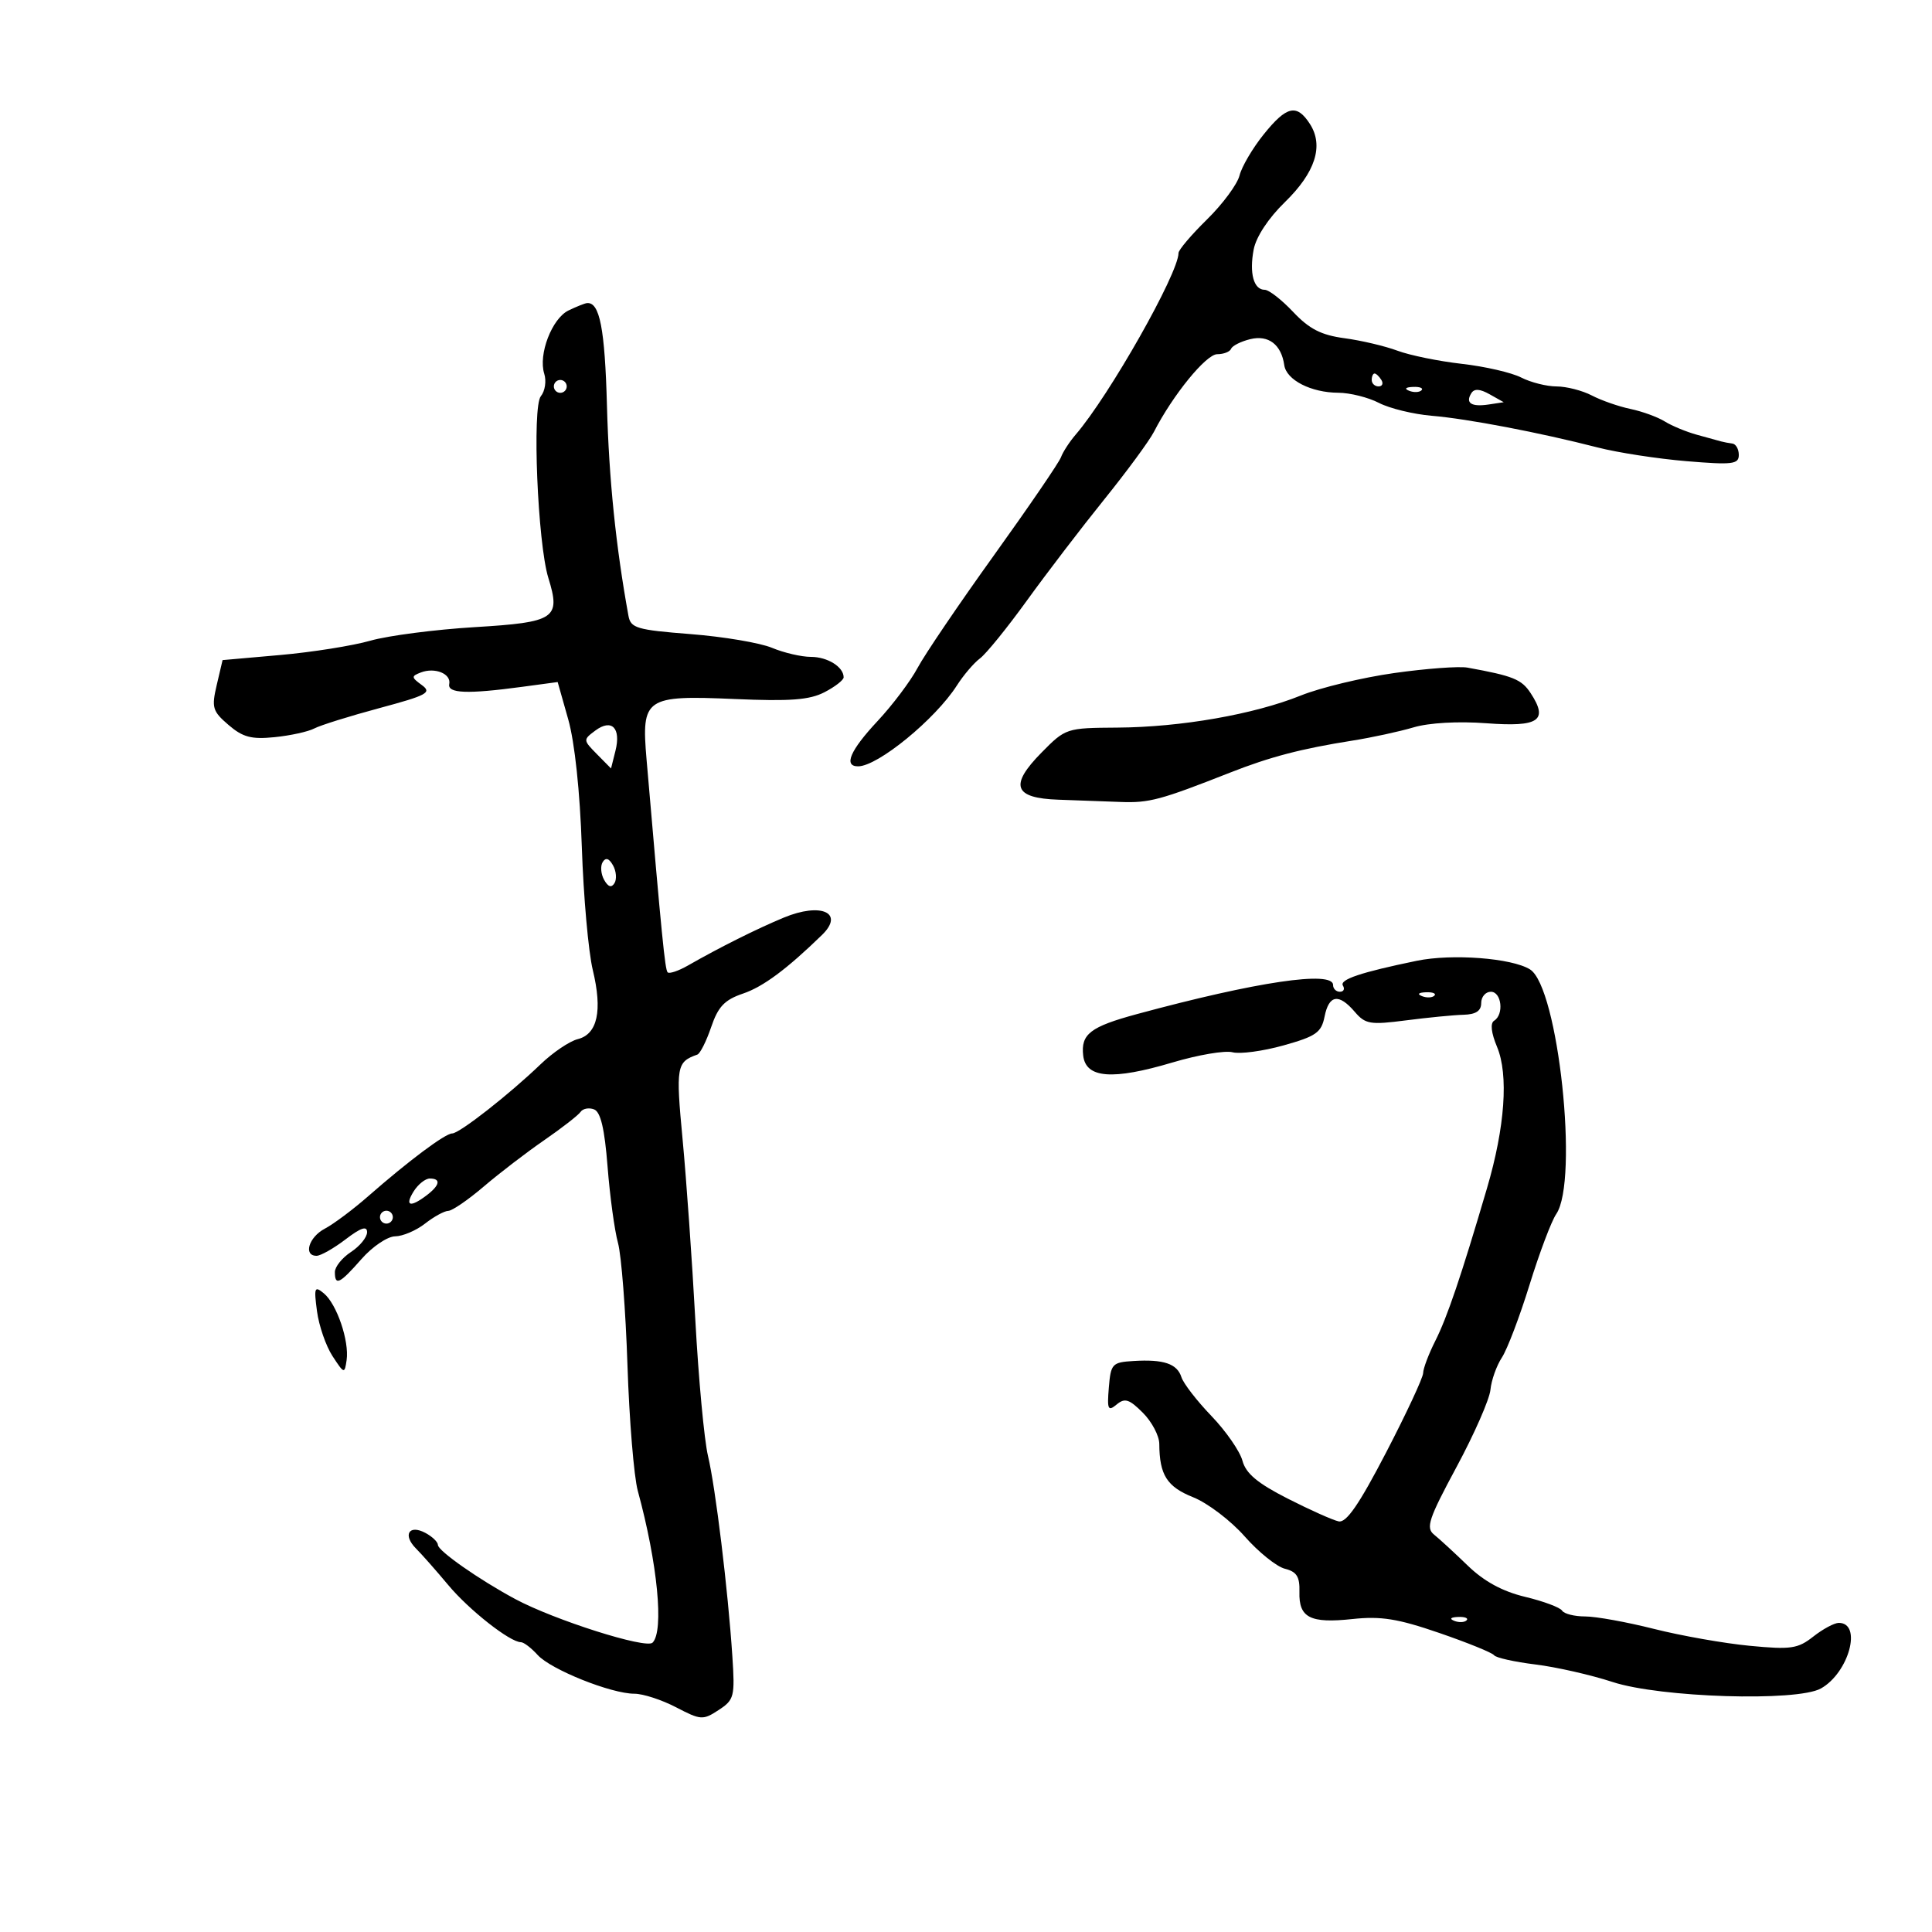 <svg xmlns="http://www.w3.org/2000/svg" width="300" height="300" viewBox="0 0 300 300" version="1.1">
	<path d="M 196.216 20.880 C 194.501 23.014, 192.818 25.879, 192.475 27.245 C 192.132 28.612, 189.860 31.684, 187.425 34.073 C 184.991 36.462, 183 38.808, 183 39.286 C 183 42.448, 172.252 61.424, 167.020 67.500 C 166.073 68.600, 165.050 70.175, 164.747 71 C 164.444 71.825, 159.757 78.684, 154.330 86.242 C 148.903 93.800, 143.572 101.660, 142.482 103.709 C 141.392 105.758, 138.595 109.474, 136.267 111.967 C 132.003 116.533, 130.943 119.003, 133.250 118.996 C 136.312 118.987, 145.230 111.686, 148.583 106.443 C 149.618 104.824, 151.235 102.930, 152.176 102.233 C 153.116 101.537, 156.400 97.487, 159.472 93.233 C 162.544 88.980, 167.942 81.923, 171.467 77.551 C 174.991 73.179, 178.464 68.454, 179.185 67.051 C 182.121 61.331, 187.283 55, 189.010 55 C 190.013 55, 190.983 54.620, 191.167 54.155 C 191.350 53.690, 192.686 53.019, 194.136 52.664 C 196.966 51.972, 198.961 53.495, 199.420 56.700 C 199.751 59.008, 203.581 60.966, 207.800 60.985 C 209.614 60.993, 212.459 61.703, 214.121 62.563 C 215.783 63.422, 219.473 64.321, 222.322 64.561 C 227.896 65.030, 239.076 67.166, 248.108 69.488 C 251.193 70.281, 257.380 71.235, 261.858 71.609 C 269.021 72.206, 270 72.090, 270 70.644 C 270 69.740, 269.550 68.944, 269 68.875 C 268.450 68.806, 267.663 68.657, 267.250 68.543 C 266.837 68.430, 265.150 67.965, 263.500 67.510 C 261.850 67.056, 259.600 66.124, 258.500 65.440 C 257.400 64.756, 255.007 63.885, 253.183 63.504 C 251.358 63.123, 248.658 62.182, 247.183 61.412 C 245.707 60.642, 243.240 60.010, 241.700 60.006 C 240.161 60.003, 237.686 59.378, 236.200 58.617 C 234.715 57.856, 230.575 56.903, 227 56.498 C 223.425 56.094, 218.925 55.176, 217 54.458 C 215.075 53.740, 211.375 52.867, 208.777 52.519 C 205.151 52.033, 203.301 51.086, 200.807 48.443 C 199.021 46.549, 197.032 45, 196.387 45 C 194.671 45, 193.968 42.433, 194.671 38.739 C 195.044 36.784, 196.956 33.878, 199.497 31.407 C 204.248 26.788, 205.583 22.633, 203.404 19.250 C 201.359 16.076, 199.791 16.432, 196.216 20.880 M 88.282 48.206 C 85.705 49.450, 83.560 55.039, 84.510 58.032 C 84.870 59.167, 84.633 60.737, 83.982 61.521 C 82.610 63.175, 83.483 84.352, 85.146 89.734 C 87.096 96.047, 86.234 96.625, 73.730 97.381 C 67.553 97.755, 60.250 98.703, 57.500 99.489 C 54.750 100.274, 48.464 101.273, 43.531 101.708 L 34.561 102.500 33.655 106.360 C 32.830 109.876, 32.993 110.430, 35.481 112.568 C 37.706 114.480, 39.036 114.831, 42.658 114.465 C 45.103 114.218, 47.867 113.611, 48.802 113.116 C 49.736 112.621, 54.282 111.200, 58.904 109.957 C 66.355 107.954, 67.103 107.548, 65.500 106.376 C 63.853 105.172, 63.840 104.999, 65.347 104.421 C 67.537 103.580, 70.084 104.620, 69.759 106.222 C 69.464 107.679, 72.569 107.798, 81.047 106.655 L 86.594 105.907 88.235 111.703 C 89.241 115.256, 90.058 122.920, 90.344 131.500 C 90.601 139.200, 91.368 147.803, 92.047 150.619 C 93.576 156.952, 92.784 160.586, 89.706 161.359 C 88.434 161.678, 85.843 163.431, 83.947 165.254 C 79.064 169.950, 71.336 176, 70.219 176 C 69.136 176, 63.460 180.241, 57.197 185.729 C 54.831 187.803, 51.793 190.076, 50.447 190.782 C 47.952 192.089, 47.061 195, 49.156 195 C 49.791 195, 51.816 193.852, 53.656 192.449 C 56.044 190.627, 57 190.309, 57 191.334 C 57 192.124, 55.875 193.507, 54.500 194.408 C 53.125 195.309, 52 196.711, 52 197.523 C 52 199.724, 52.746 199.359, 56.134 195.500 C 57.826 193.573, 60.172 191.990, 61.354 191.978 C 62.534 191.966, 64.625 191.076, 66 190 C 67.375 188.924, 68.999 188.034, 69.609 188.022 C 70.219 188.010, 72.694 186.312, 75.109 184.250 C 77.524 182.188, 81.750 178.948, 84.500 177.051 C 87.250 175.155, 89.792 173.177, 90.149 172.656 C 90.506 172.135, 91.449 171.958, 92.245 172.264 C 93.267 172.656, 93.882 175.263, 94.344 181.159 C 94.703 185.747, 95.430 191.075, 95.960 193 C 96.489 194.925, 97.152 203.475, 97.433 212 C 97.715 220.525, 98.436 229.300, 99.037 231.500 C 102.108 242.750, 103.131 253.269, 101.329 255.071 C 100.319 256.081, 86.073 251.556, 80 248.297 C 74.432 245.309, 68 240.809, 68 239.902 C 68 239.445, 67.127 238.603, 66.061 238.032 C 63.501 236.662, 62.493 238.350, 64.609 240.466 C 65.503 241.360, 67.758 243.914, 69.618 246.141 C 72.852 250.012, 79.198 255, 80.889 255 C 81.330 255, 82.496 255.891, 83.481 256.979 C 85.534 259.248, 94.898 263, 98.507 263 C 99.844 263, 102.758 263.948, 104.981 265.107 C 108.819 267.107, 109.154 267.129, 111.591 265.532 C 114.010 263.947, 114.133 263.465, 113.719 257.175 C 113.044 246.898, 111.108 230.991, 109.933 226.060 C 109.352 223.618, 108.467 214.109, 107.968 204.928 C 107.468 195.746, 106.580 183.155, 105.995 176.948 C 104.924 165.589, 105.043 164.902, 108.286 163.754 C 108.718 163.601, 109.683 161.681, 110.429 159.488 C 111.514 156.298, 112.507 155.255, 115.390 154.277 C 118.499 153.222, 122.170 150.495, 127.640 145.179 C 131.177 141.741, 127.499 140.077, 121.696 142.490 C 117.473 144.246, 111.787 147.088, 106.815 149.929 C 105.338 150.772, 103.922 151.246, 103.669 150.981 C 103.263 150.556, 102.772 145.590, 100.395 117.907 C 99.575 108.362, 100.191 107.940, 114.068 108.543 C 122.709 108.918, 125.695 108.692, 128.030 107.485 C 129.663 106.640, 131 105.600, 131 105.174 C 131 103.563, 128.500 102, 125.922 102 C 124.449 102, 121.727 101.367, 119.872 100.593 C 118.017 99.819, 112.331 98.861, 107.236 98.463 C 98.870 97.810, 97.935 97.535, 97.586 95.620 C 95.633 84.902, 94.554 74.367, 94.249 63.034 C 93.924 50.978, 93.118 46.853, 91.128 47.068 C 90.782 47.105, 89.502 47.617, 88.282 48.206 M 213 59 C 213 59.550, 213.477 60, 214.059 60 C 214.641 60, 214.840 59.550, 214.500 59 C 214.160 58.450, 213.684 58, 213.441 58 C 213.198 58, 213 58.450, 213 59 M 86 60 C 86 60.550, 86.450 61, 87 61 C 87.550 61, 88 60.550, 88 60 C 88 59.450, 87.550 59, 87 59 C 86.450 59, 86 59.450, 86 60 M 218.813 60.683 C 219.534 60.972, 220.397 60.936, 220.729 60.604 C 221.061 60.272, 220.471 60.036, 219.417 60.079 C 218.252 60.127, 218.015 60.364, 218.813 60.683 M 228.461 61.064 C 227.514 62.595, 228.474 63.215, 231.164 62.809 L 233.500 62.456 231.311 61.225 C 229.785 60.368, 228.921 60.319, 228.461 61.064 M 216.500 104.509 C 211.550 105.207, 205.025 106.776, 202 107.996 C 194.720 110.931, 183.360 112.918, 173.500 112.982 C 165.575 113.033, 165.465 113.069, 161.724 116.866 C 156.701 121.965, 157.411 123.938, 164.357 124.177 C 167.186 124.275, 171.525 124.432, 174 124.528 C 178.441 124.698, 180.185 124.231, 191 119.973 C 197.223 117.522, 202.039 116.262, 210 115.002 C 213.025 114.523, 217.300 113.597, 219.500 112.945 C 221.901 112.232, 226.421 111.977, 230.809 112.306 C 238.966 112.918, 240.471 111.894, 237.678 107.631 C 236.268 105.479, 234.968 104.954, 227.867 103.668 C 226.565 103.432, 221.450 103.811, 216.500 104.509 M 92.446 113.439 C 90.529 114.863, 90.532 114.917, 92.690 117.105 L 94.880 119.325 95.567 116.589 C 96.458 113.040, 94.985 111.552, 92.446 113.439 M 93.584 133.864 C 93.203 134.480, 93.304 135.721, 93.807 136.620 C 94.428 137.729, 94.947 137.896, 95.416 137.136 C 95.797 136.520, 95.696 135.279, 95.193 134.380 C 94.572 133.271, 94.053 133.104, 93.584 133.864 M 220 149.190 C 211.278 150.987, 207.948 152.108, 208.530 153.049 C 208.853 153.572, 208.641 154, 208.059 154 C 207.477 154, 207 153.529, 207 152.954 C 207 150.675, 195.131 152.433, 176.557 157.465 C 169.296 159.432, 167.812 160.578, 168.199 163.914 C 168.609 167.438, 172.749 167.755, 182.076 164.977 C 186.030 163.800, 190.218 163.088, 191.383 163.395 C 192.547 163.702, 196.112 163.223, 199.304 162.330 C 204.358 160.916, 205.183 160.337, 205.679 157.853 C 206.358 154.461, 207.889 154.222, 210.370 157.119 C 212.013 159.038, 212.764 159.162, 218.342 158.440 C 221.729 158.002, 225.738 157.611, 227.250 157.572 C 229.175 157.521, 230 156.975, 230 155.750 C 230 154.787, 230.675 154, 231.500 154 C 233.166 154, 233.566 157.532, 232.009 158.494 C 231.381 158.883, 231.546 160.371, 232.461 162.560 C 234.271 166.893, 233.695 175.005, 230.902 184.500 C 226.885 198.158, 224.722 204.546, 222.873 208.210 C 221.843 210.251, 220.993 212.501, 220.984 213.210 C 220.975 213.920, 218.388 219.468, 215.234 225.541 C 211.043 233.611, 209.060 236.490, 207.867 236.240 C 206.968 236.052, 203.400 234.457, 199.937 232.694 C 195.262 230.315, 193.457 228.802, 192.926 226.816 C 192.533 225.346, 190.366 222.222, 188.111 219.875 C 185.855 217.528, 183.760 214.819, 183.454 213.855 C 182.787 211.753, 180.699 211.047, 176 211.336 C 172.696 211.538, 172.482 211.769, 172.179 215.457 C 171.898 218.866, 172.052 219.202, 173.387 218.094 C 174.660 217.038, 175.342 217.251, 177.458 219.367 C 178.856 220.765, 180.006 222.942, 180.014 224.205 C 180.042 229.040, 181.200 230.863, 185.279 232.495 C 187.524 233.393, 191.119 236.126, 193.268 238.567 C 195.417 241.008, 198.229 243.270, 199.518 243.594 C 201.353 244.054, 201.843 244.833, 201.776 247.186 C 201.662 251.199, 203.434 252.108, 210 251.404 C 214.440 250.929, 217.041 251.345, 223.500 253.567 C 227.900 255.081, 231.725 256.636, 232 257.024 C 232.275 257.412, 235.158 258.056, 238.406 258.456 C 241.654 258.856, 247.054 260.082, 250.406 261.180 C 257.786 263.599, 279.020 264.262, 282.740 262.189 C 287.086 259.767, 289.211 252, 285.528 252 C 284.836 252, 283.055 252.955, 281.571 254.123 C 279.163 256.017, 278.098 256.172, 271.686 255.558 C 267.734 255.180, 261.050 254, 256.833 252.936 C 252.617 251.871, 247.806 251, 246.142 251 C 244.479 251, 242.868 250.595, 242.562 250.100 C 242.256 249.606, 239.674 248.641, 236.823 247.958 C 233.295 247.111, 230.450 245.563, 227.912 243.107 C 225.861 241.123, 223.506 238.956, 222.678 238.291 C 221.371 237.242, 221.834 235.852, 226.173 227.791 C 228.924 222.681, 231.292 217.288, 231.435 215.807 C 231.578 214.325, 232.378 212.072, 233.212 210.799 C 234.046 209.527, 235.980 204.439, 237.510 199.493 C 239.041 194.547, 240.902 189.612, 241.646 188.527 C 245.192 183.361, 241.968 153.258, 237.576 150.527 C 234.746 148.767, 225.475 148.062, 220 149.190 M 220.813 154.683 C 221.534 154.972, 222.397 154.936, 222.729 154.604 C 223.061 154.272, 222.471 154.036, 221.417 154.079 C 220.252 154.127, 220.015 154.364, 220.813 154.683 M 64.232 185 C 62.805 187.286, 63.689 187.552, 66.250 185.608 C 68.308 184.046, 68.505 183, 66.741 183 C 66.048 183, 64.919 183.900, 64.232 185 M 59 189 C 59 189.550, 59.450 190, 60 190 C 60.550 190, 61 189.550, 61 189 C 61 188.450, 60.550 188, 60 188 C 59.450 188, 59 188.450, 59 189 M 49.224 203.612 C 49.526 205.873, 50.611 209.009, 51.636 210.580 C 53.436 213.338, 53.511 213.360, 53.822 211.201 C 54.250 208.226, 52.294 202.487, 50.287 200.830 C 48.840 199.635, 48.732 199.917, 49.224 203.612 M 225.813 251.683 C 226.534 251.972, 227.397 251.936, 227.729 251.604 C 228.061 251.272, 227.471 251.036, 226.417 251.079 C 225.252 251.127, 225.015 251.364, 225.813 251.683" stroke="none" fill="black" fill-rule="evenodd"/>
</svg>
